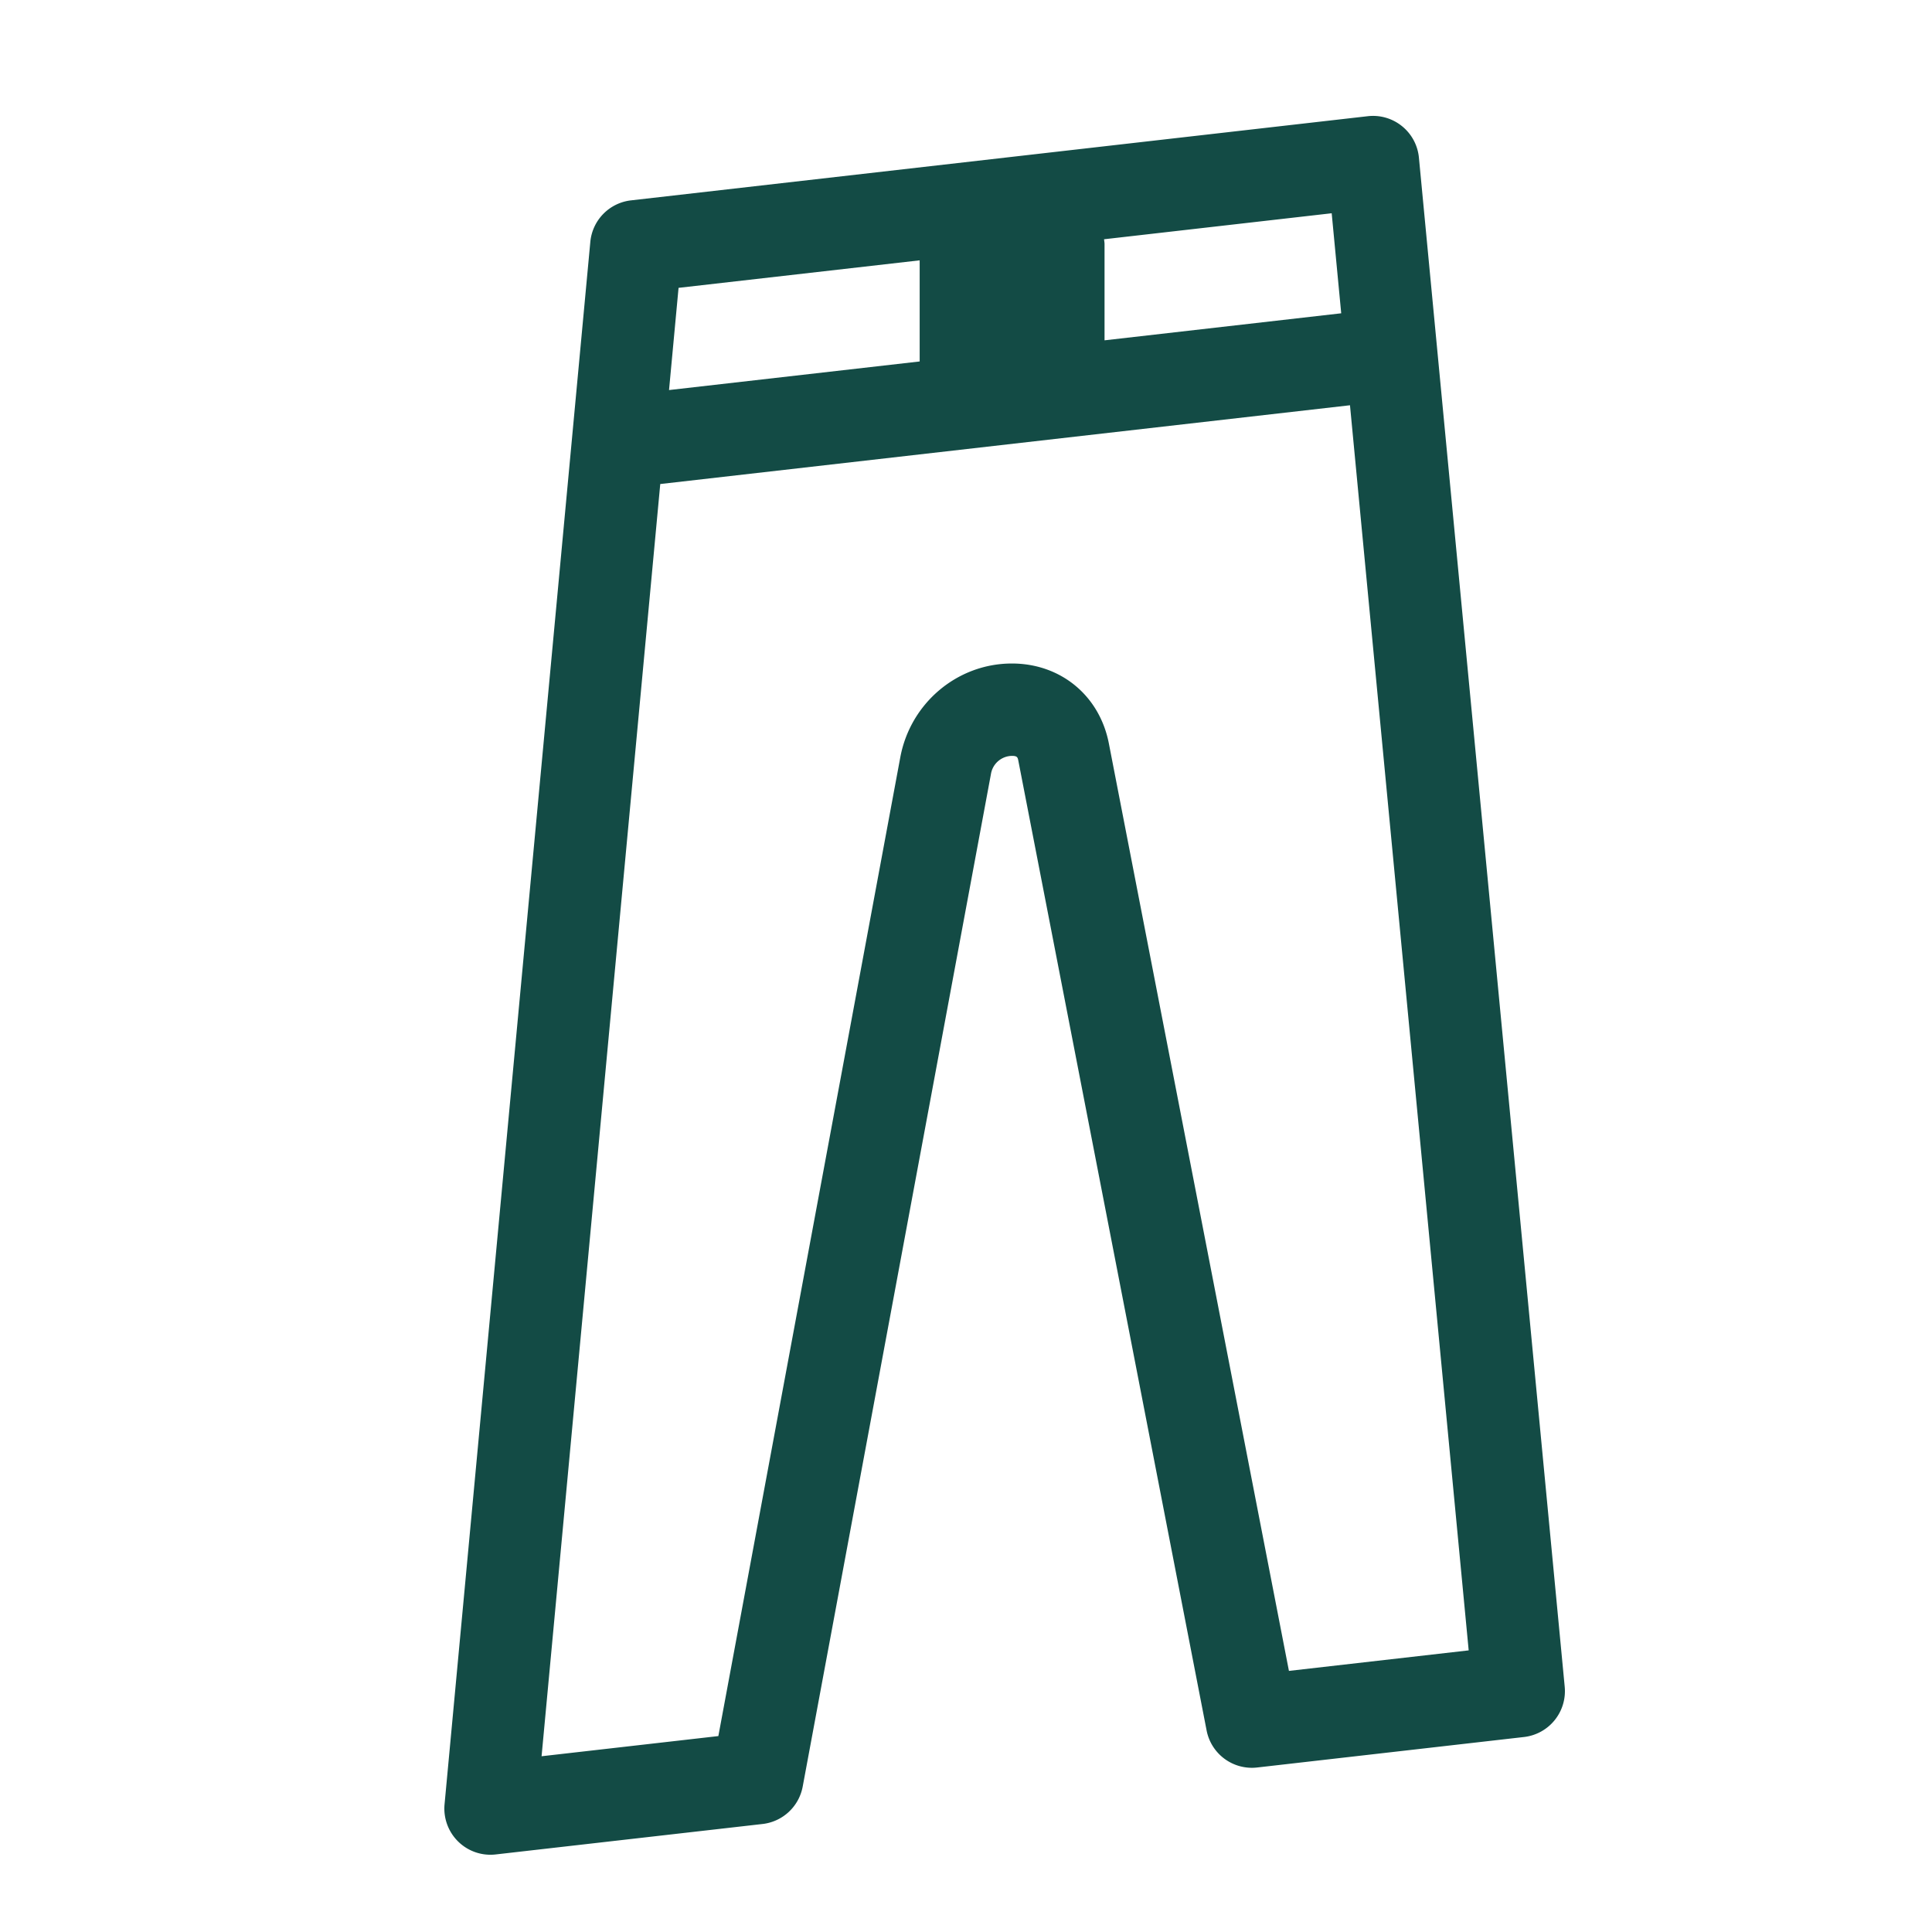 <svg xmlns="http://www.w3.org/2000/svg" width="100" height="100"><path fill="#134B45" fill-rule="evenodd" d="m66.715 86.485-9.32-48.001c-.48-2.479-2.496-4.141-5.018-4.141h-.024c-2.812.01-5.232 2.054-5.754 4.856l-9.417 50.66-9.15 1.044 6.143-65.85 35.7-4.077 6.144 64.447-9.304 1.062zm-19.113-73.01v5.234l-12.973 1.48.493-5.29 12.48-1.424zm21.819 2.741-12.25 1.399V12.64c0-.088-.017-.171-.025-.256l11.782-1.346.493 5.177zm4.022-8.055a2.383 2.383 0 0 0-.872-1.628 2.38 2.38 0 0 0-1.771-.519l-38.141 4.357a2.386 2.386 0 0 0-2.104 2.15L23.01 93.388a2.394 2.394 0 0 0 .705 1.93 2.38 2.38 0 0 0 1.939.668l13.82-1.577a2.389 2.389 0 0 0 2.074-1.938l9.741-52.395a1.12 1.12 0 0 1 1.083-.952h.006c.283 0 .298.08.336.274l9.74 50.17a2.387 2.387 0 0 0 2.61 1.918l13.821-1.579a2.389 2.389 0 0 0 2.104-2.601L73.443 8.16z"/></svg>